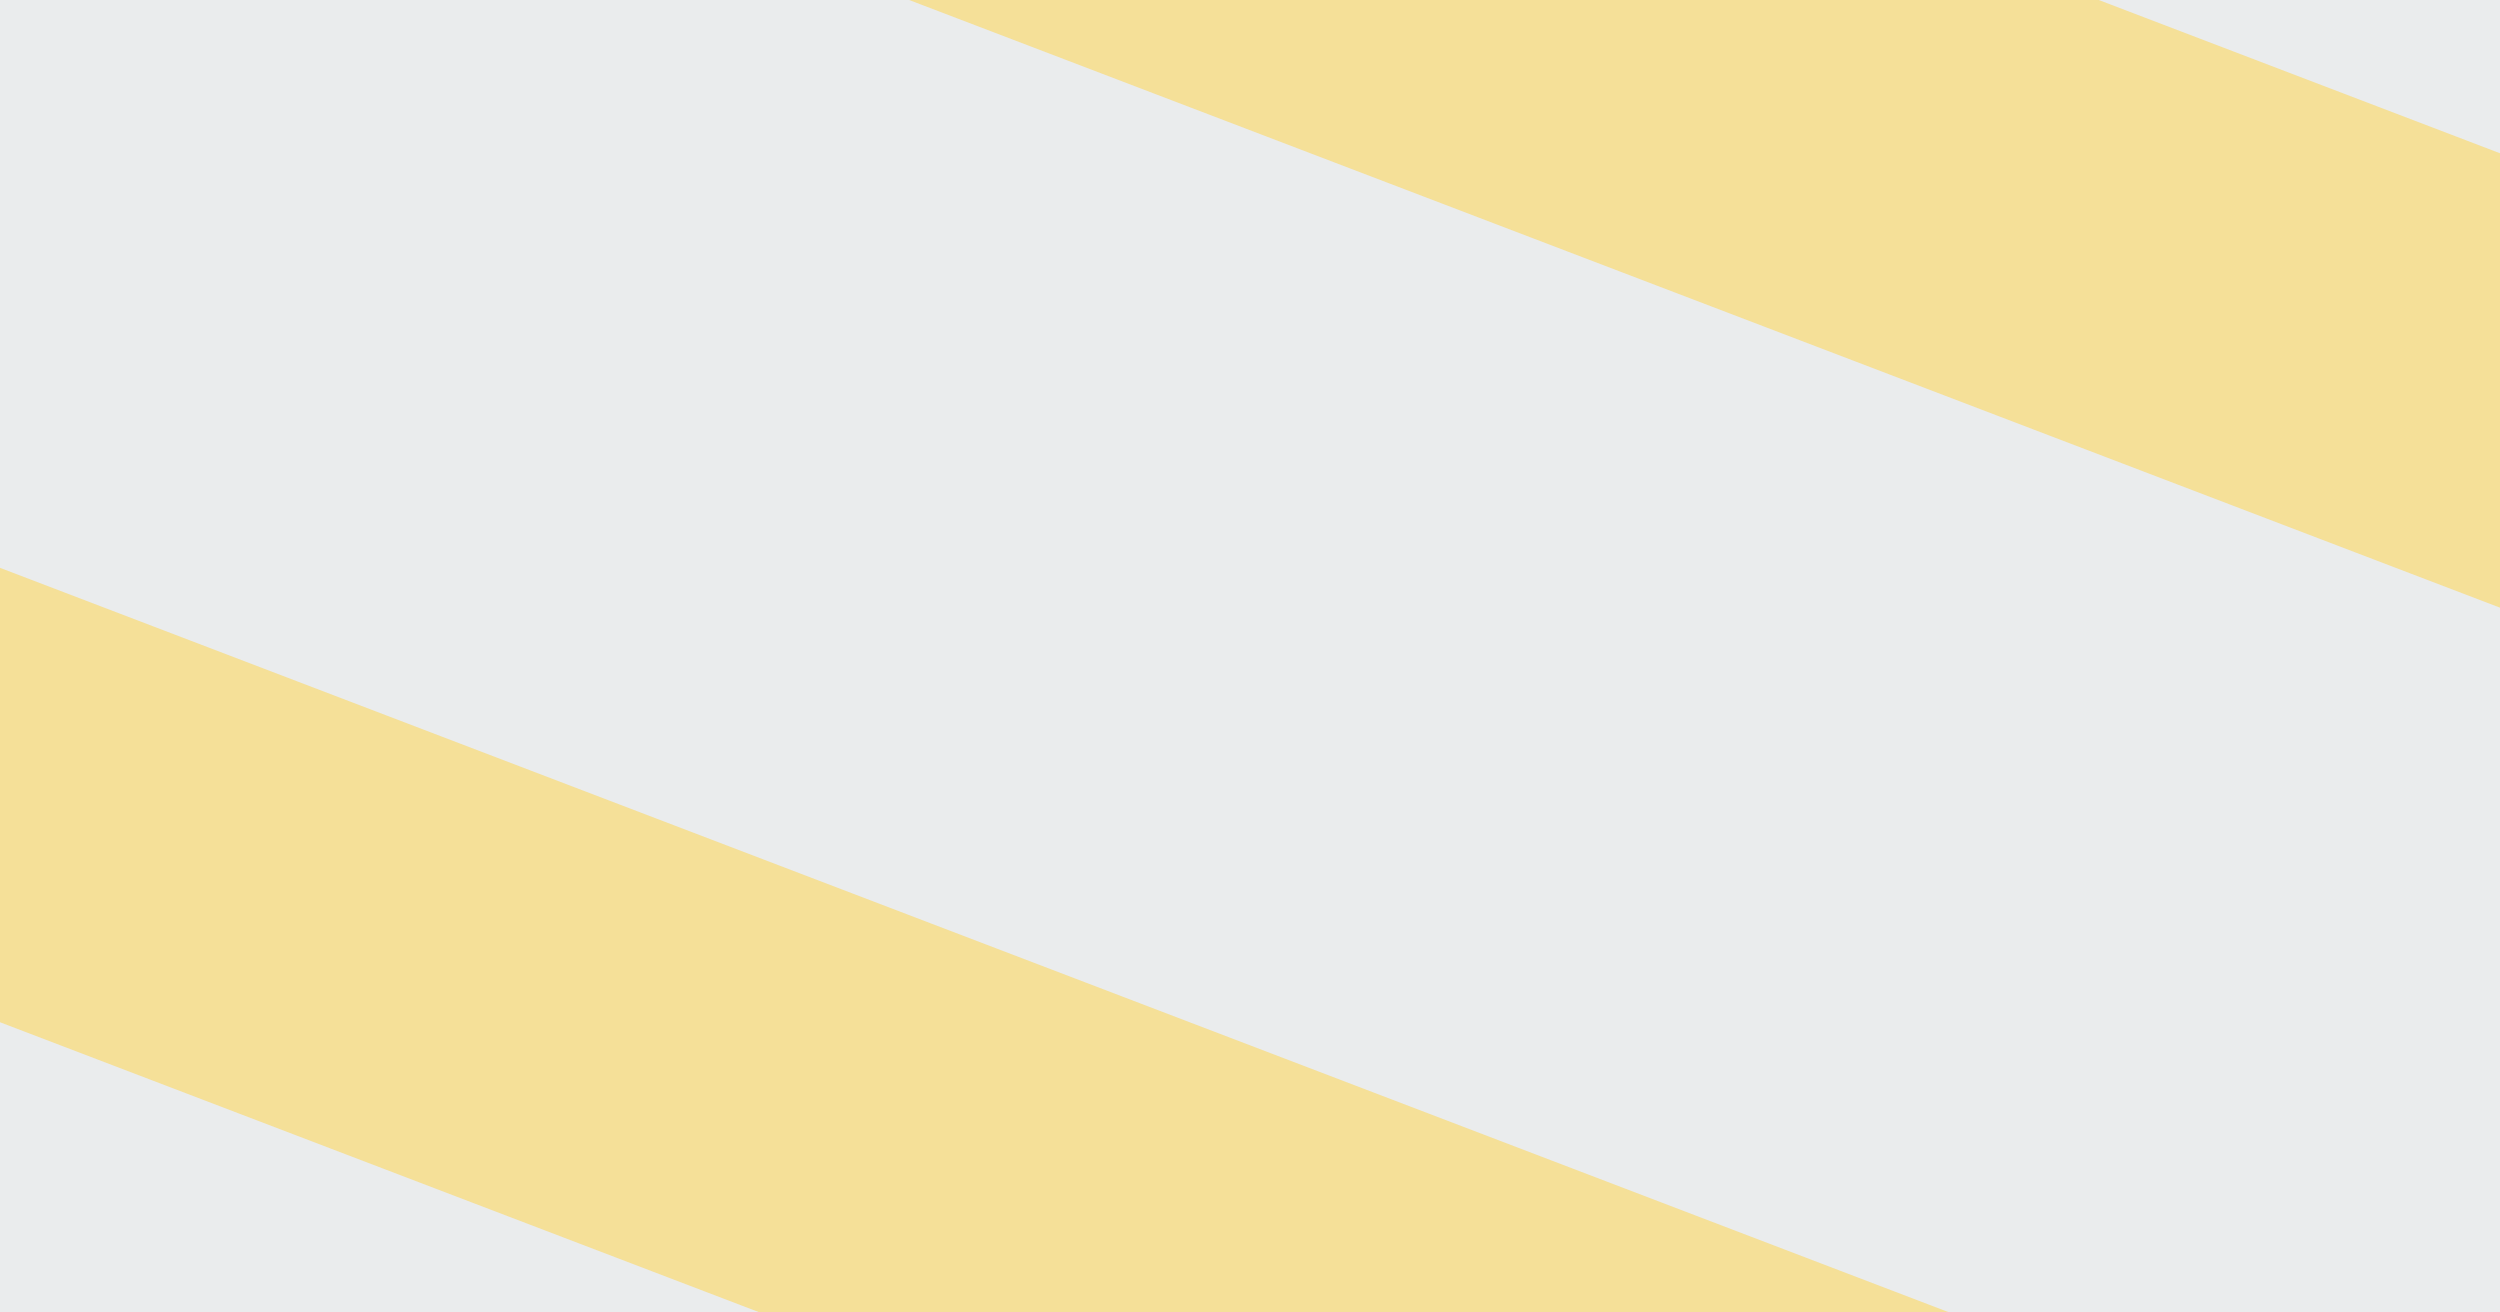 <svg width="2400" height="1260" viewBox="0 0 2400 1260" fill="none" xmlns="http://www.w3.org/2000/svg">
<rect x="0" y="0" width="2400" height="1260" fill="#333333" stroke="none"/>
<g clip-path="url(#clip0_346_582)">
<rect width="2400" height="1260" fill="#EAECED"/>
<path opacity="0.5" d="M191.25 -260.321L336.66 -641L2646.27 241.215L2500.86 621.894L191.25 -260.321ZM-247 887.004L-101.59 506.325L2208.02 1388.54L2062.61 1769.22L-247 887.004Z" fill="#FFD445"/>
</g>
<defs>
<clipPath id="clip0_346_582">
<rect width="2400" height="1260" fill="white"/>
</clipPath>
</defs>
</svg>
